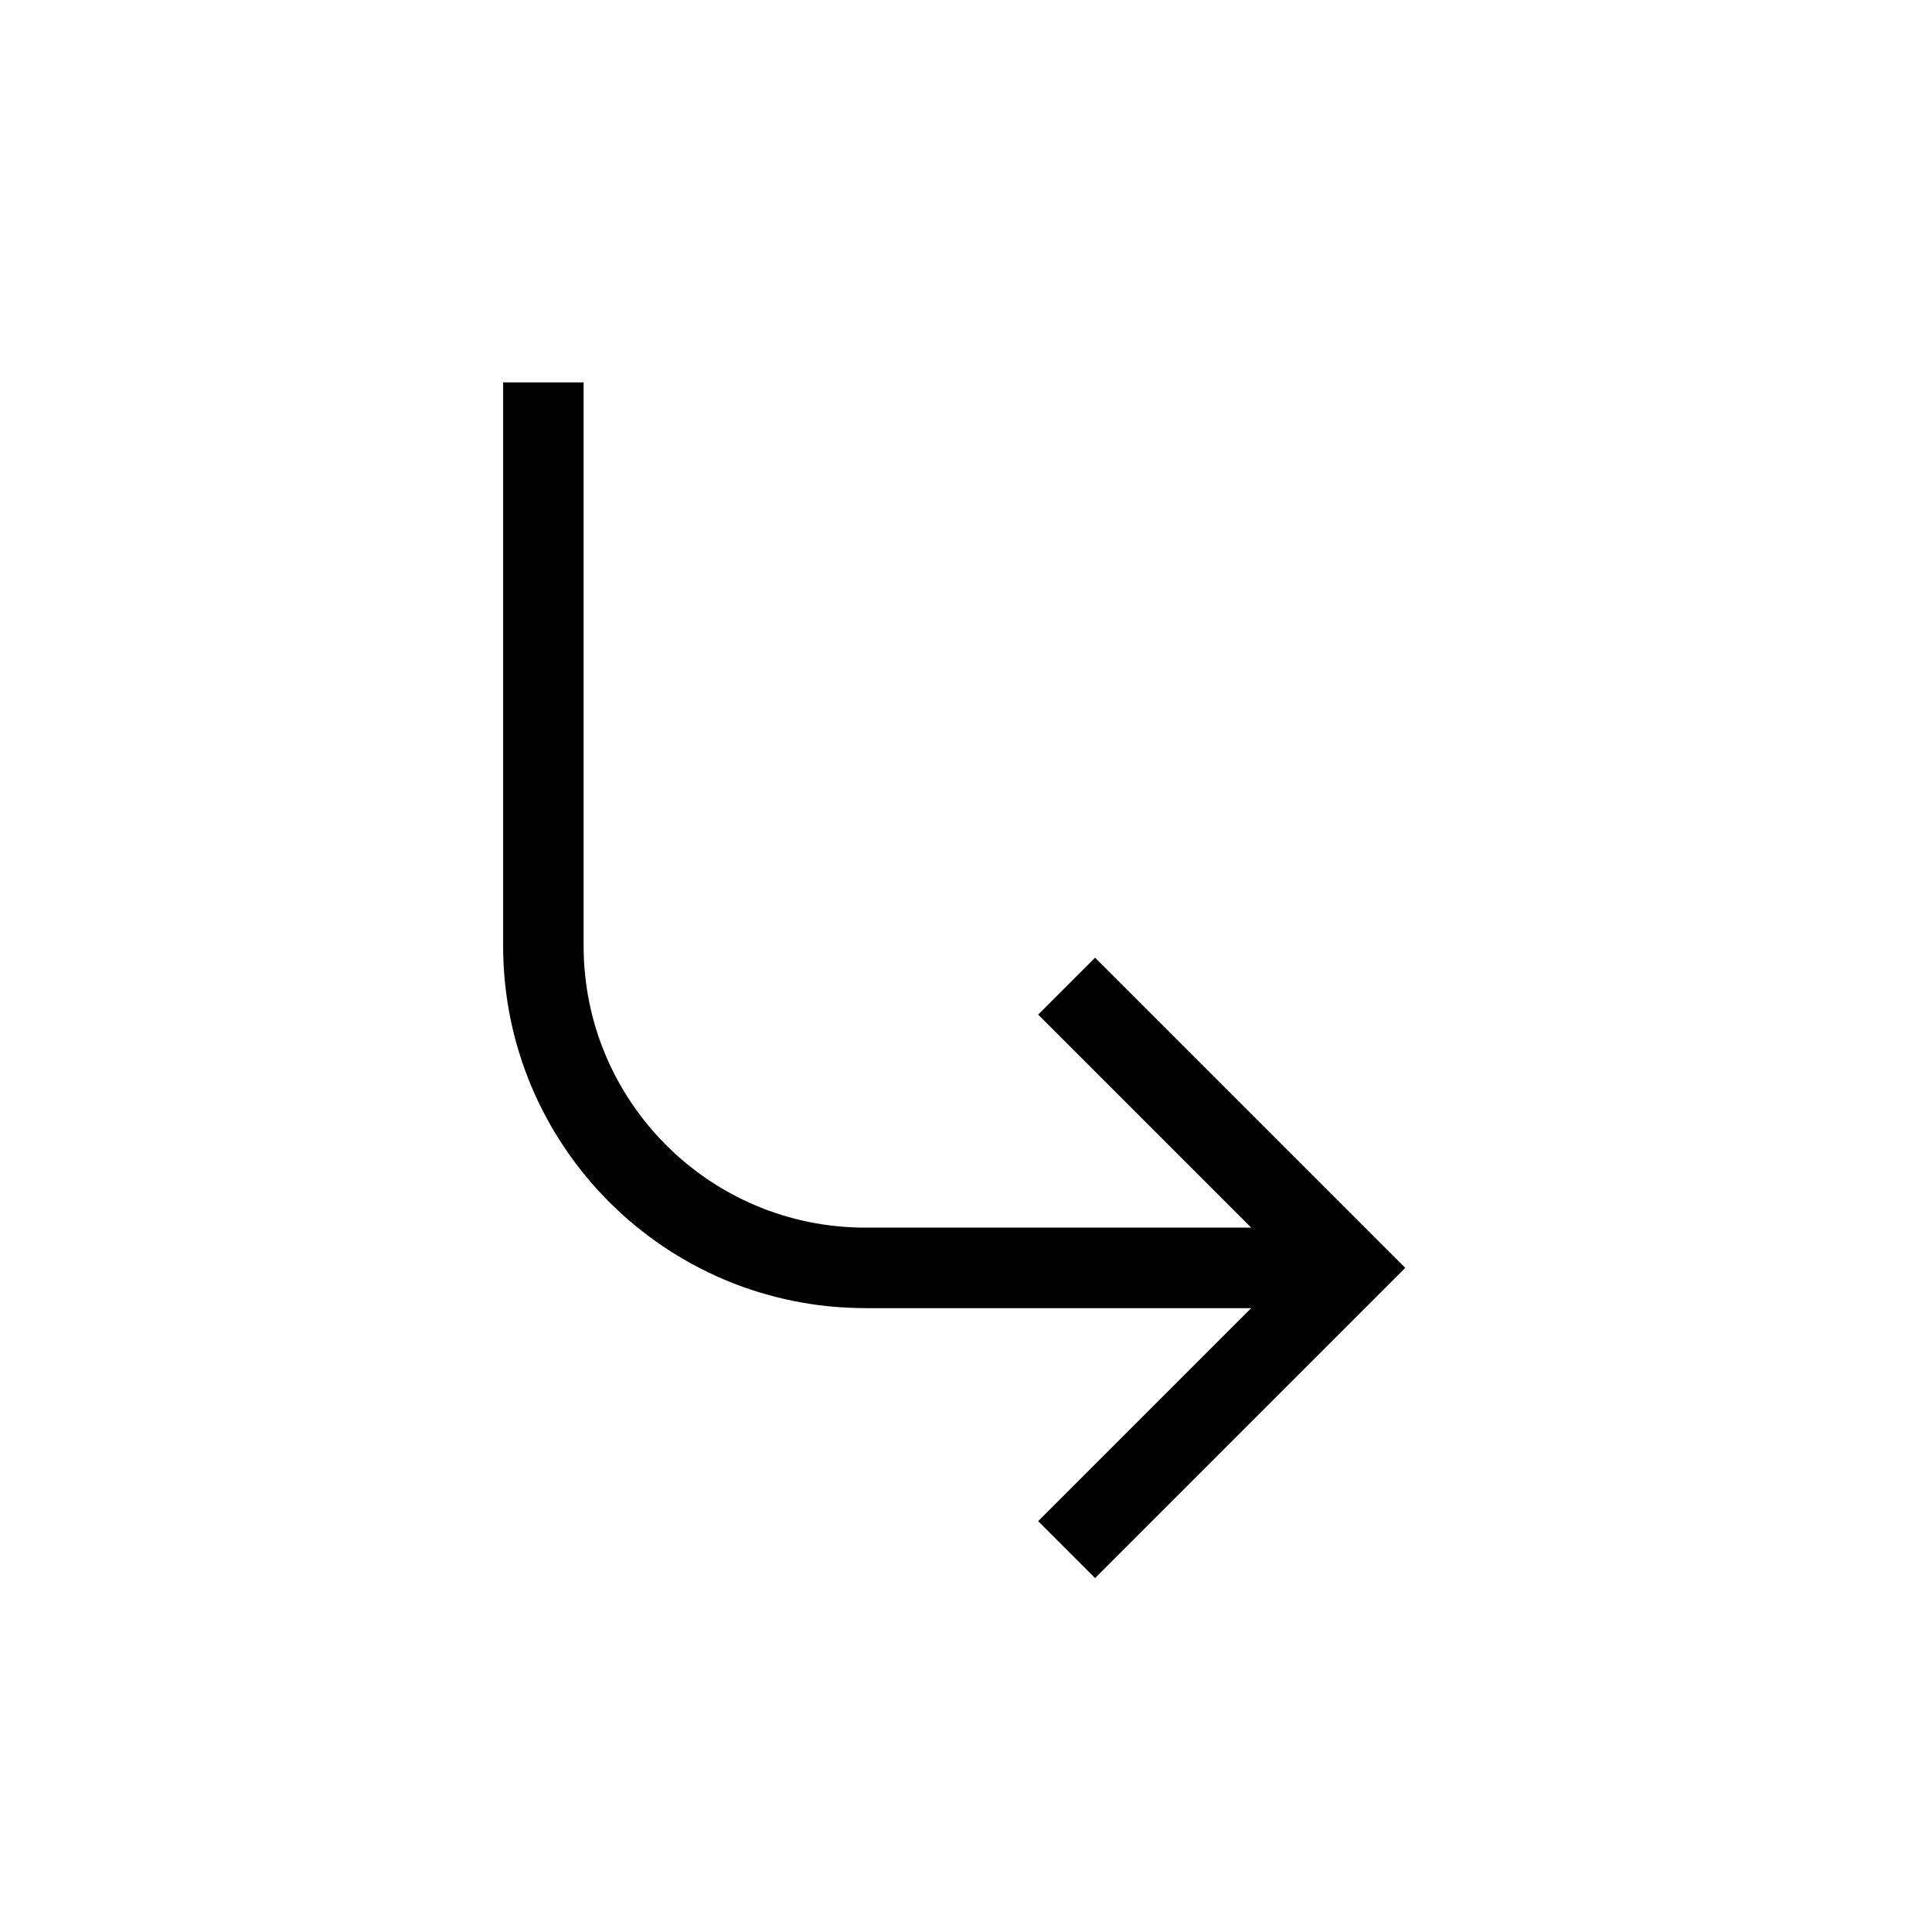 <?xml version="1.0" ?>
<svg fill="none" height="24" stroke-width="1.5" viewBox="0 0 24 24" width="24" xmlns="http://www.w3.org/2000/svg">
    <path d="M13.25 19.25L16.75 15.75L13.25 12.25" stroke="#000" stroke-width="1px" />
    <path d="M16.75 15.75H10.75C8.541 15.75 6.75 13.959 6.75 11.75V4.75" stroke="#000" stroke-width="1px" />
</svg>
